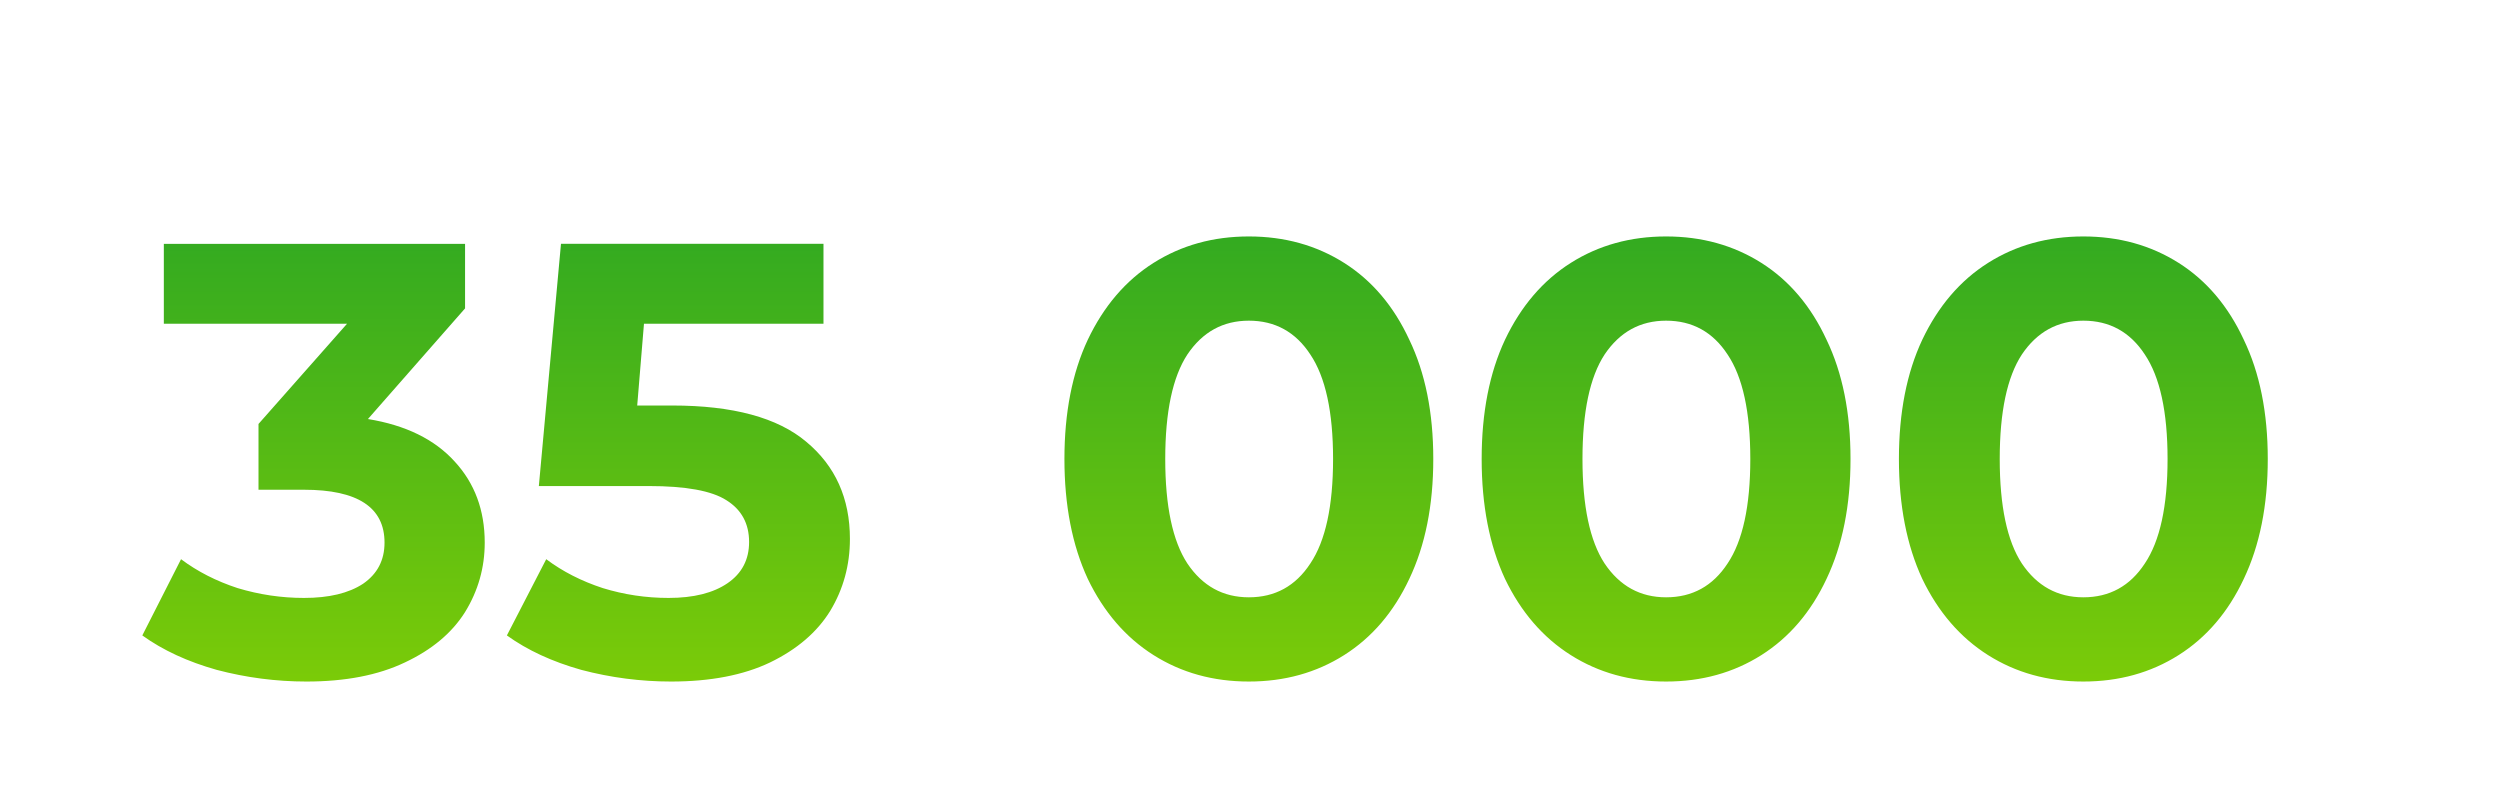 <svg width="122" height="39" viewBox="0 0 122 39" fill="none" xmlns="http://www.w3.org/2000/svg"><g filter="url(#filter0_dd)"><path d="M24.47 13.12c1.84.3 3.25.99 4.23 2.07.98 1.06 1.47 2.38 1.47 3.96 0 1.22-.32 2.35-.96 3.39-.64 1.02-1.62 1.84-2.94 2.46-1.3.62-2.9.93-4.8.93-1.48 0-2.94-.19-4.38-.57-1.42-.4-2.63-.96-3.63-1.68l1.89-3.72c.8.6 1.72 1.07 2.76 1.41 1.06.32 2.14.48 3.24.48 1.22 0 2.18-.23 2.88-.69.7-.48 1.05-1.15 1.05-2.01 0-1.72-1.31-2.58-3.93-2.58h-2.22v-3.21l4.32-4.89h-8.94v-3.9h14.7v3.15l-4.74 5.4zm14.851-.66c2.96 0 5.14.59 6.54 1.77 1.42 1.18 2.13 2.76 2.13 4.74 0 1.28-.32 2.45-.96 3.51-.64 1.04-1.62 1.88-2.94 2.52-1.3.62-2.91.93-4.83.93-1.48 0-2.94-.19-4.38-.57-1.42-.4-2.63-.96-3.63-1.68l1.92-3.72c.8.6 1.72 1.07 2.76 1.41 1.04.32 2.11.48 3.21.48 1.22 0 2.18-.24 2.88-.72.7-.48 1.05-1.15 1.05-2.01 0-.9-.37-1.58-1.11-2.04-.72-.46-1.98-.69-3.78-.69h-5.37l1.08-11.82h12.81v3.9h-8.76l-.33 3.99h1.71zm28.138 13.47c-1.74 0-3.29-.43-4.65-1.29-1.36-.86-2.43-2.1-3.21-3.72-.76-1.64-1.14-3.59-1.14-5.85s.38-4.2 1.14-5.82c.78-1.64 1.85-2.89 3.21-3.75 1.36-.86 2.91-1.29 4.65-1.29 1.74 0 3.29.43 4.65 1.29 1.36.86 2.42 2.11 3.18 3.75.78 1.62 1.17 3.56 1.17 5.82 0 2.26-.39 4.21-1.17 5.85-.76 1.62-1.82 2.86-3.18 3.72-1.36.86-2.91 1.29-4.65 1.29zm0-4.11c1.28 0 2.28-.55 3-1.65.74-1.1 1.11-2.8 1.11-5.1s-.37-4-1.11-5.1c-.72-1.1-1.72-1.65-3-1.65-1.26 0-2.26.55-3 1.65-.72 1.1-1.08 2.8-1.08 5.1s.36 4 1.08 5.1c.74 1.1 1.74 1.65 3 1.65zm20.361 4.11c-1.74 0-3.29-.43-4.65-1.29-1.36-.86-2.43-2.1-3.21-3.72-.76-1.64-1.14-3.59-1.14-5.85s.38-4.2 1.14-5.82c.78-1.64 1.85-2.89 3.21-3.75 1.36-.86 2.91-1.29 4.65-1.29 1.74 0 3.29.43 4.65 1.29 1.36.86 2.42 2.11 3.18 3.75.78 1.62 1.17 3.56 1.17 5.82 0 2.26-.39 4.21-1.17 5.85-.76 1.62-1.82 2.86-3.18 3.72-1.36.86-2.91 1.29-4.65 1.29zm0-4.11c1.28 0 2.28-.55 3-1.65.74-1.1 1.11-2.8 1.11-5.1s-.37-4-1.11-5.1c-.72-1.1-1.72-1.65-3-1.65-1.26 0-2.26.55-3 1.65-.72 1.1-1.08 2.8-1.08 5.1s.36 4 1.08 5.1c.74 1.1 1.74 1.65 3 1.65zm20.362 4.11c-1.74 0-3.29-.43-4.65-1.29-1.36-.86-2.43-2.1-3.21-3.72-.76-1.64-1.14-3.59-1.14-5.85s.38-4.2 1.14-5.82c.78-1.64 1.85-2.89 3.21-3.75 1.36-.86 2.91-1.29 4.65-1.29 1.74 0 3.29.43 4.65 1.29 1.36.86 2.42 2.11 3.18 3.75.78 1.62 1.17 3.56 1.17 5.82 0 2.26-.39 4.21-1.17 5.85-.76 1.62-1.82 2.86-3.18 3.72-1.36.86-2.91 1.29-4.65 1.29zm0-4.11c1.28 0 2.28-.55 3-1.65.74-1.1 1.11-2.8 1.11-5.1s-.37-4-1.11-5.1c-.72-1.1-1.72-1.65-3-1.65-1.26 0-2.26.55-3 1.65-.72 1.1-1.08 2.8-1.08 5.1s.36 4 1.08 5.1c.74 1.1 1.74 1.65 3 1.65z" fill="url(#paint0_linear)"/></g><defs><linearGradient id="paint0_linear" x1="65.931" y1="-3.43" x2="65.931" y2="33.215" gradientUnits="userSpaceOnUse"><stop stop-color="#1A9F29"/><stop offset="1" stop-color="#93D600"/></linearGradient><filter id="filter0_dd" x=".431" y=".953" width="120.822" height="38.007" filterUnits="userSpaceOnUse" color-interpolation-filters="sRGB"><feFlood flood-opacity="0" result="BackgroundImageFix"/><feColorMatrix in="SourceAlpha" values="0 0 0 0 0 0 0 0 0 0 0 0 0 0 0 0 0 0 127 0"/><feOffset dx="-6.515" dy="6.515"/><feGaussianBlur stdDeviation="3.257"/><feColorMatrix values="0 0 0 0 0 0 0 0 0 0 0 0 0 0 0 0 0 0 0.13 0"/><feBlend in2="BackgroundImageFix" result="effect1_dropShadow"/><feColorMatrix in="SourceAlpha" values="0 0 0 0 0 0 0 0 0 0 0 0 0 0 0 0 0 0 127 0"/><feOffset dy=".814"/><feGaussianBlur stdDeviation="2.036"/><feColorMatrix values="0 0 0 0 0.443 0 0 0 0 0.776 0 0 0 0 0.047 0 0 0 0.5 0"/><feBlend in2="effect1_dropShadow" result="effect2_dropShadow"/><feBlend in="SourceGraphic" in2="effect2_dropShadow" result="shape"/></filter></defs></svg>